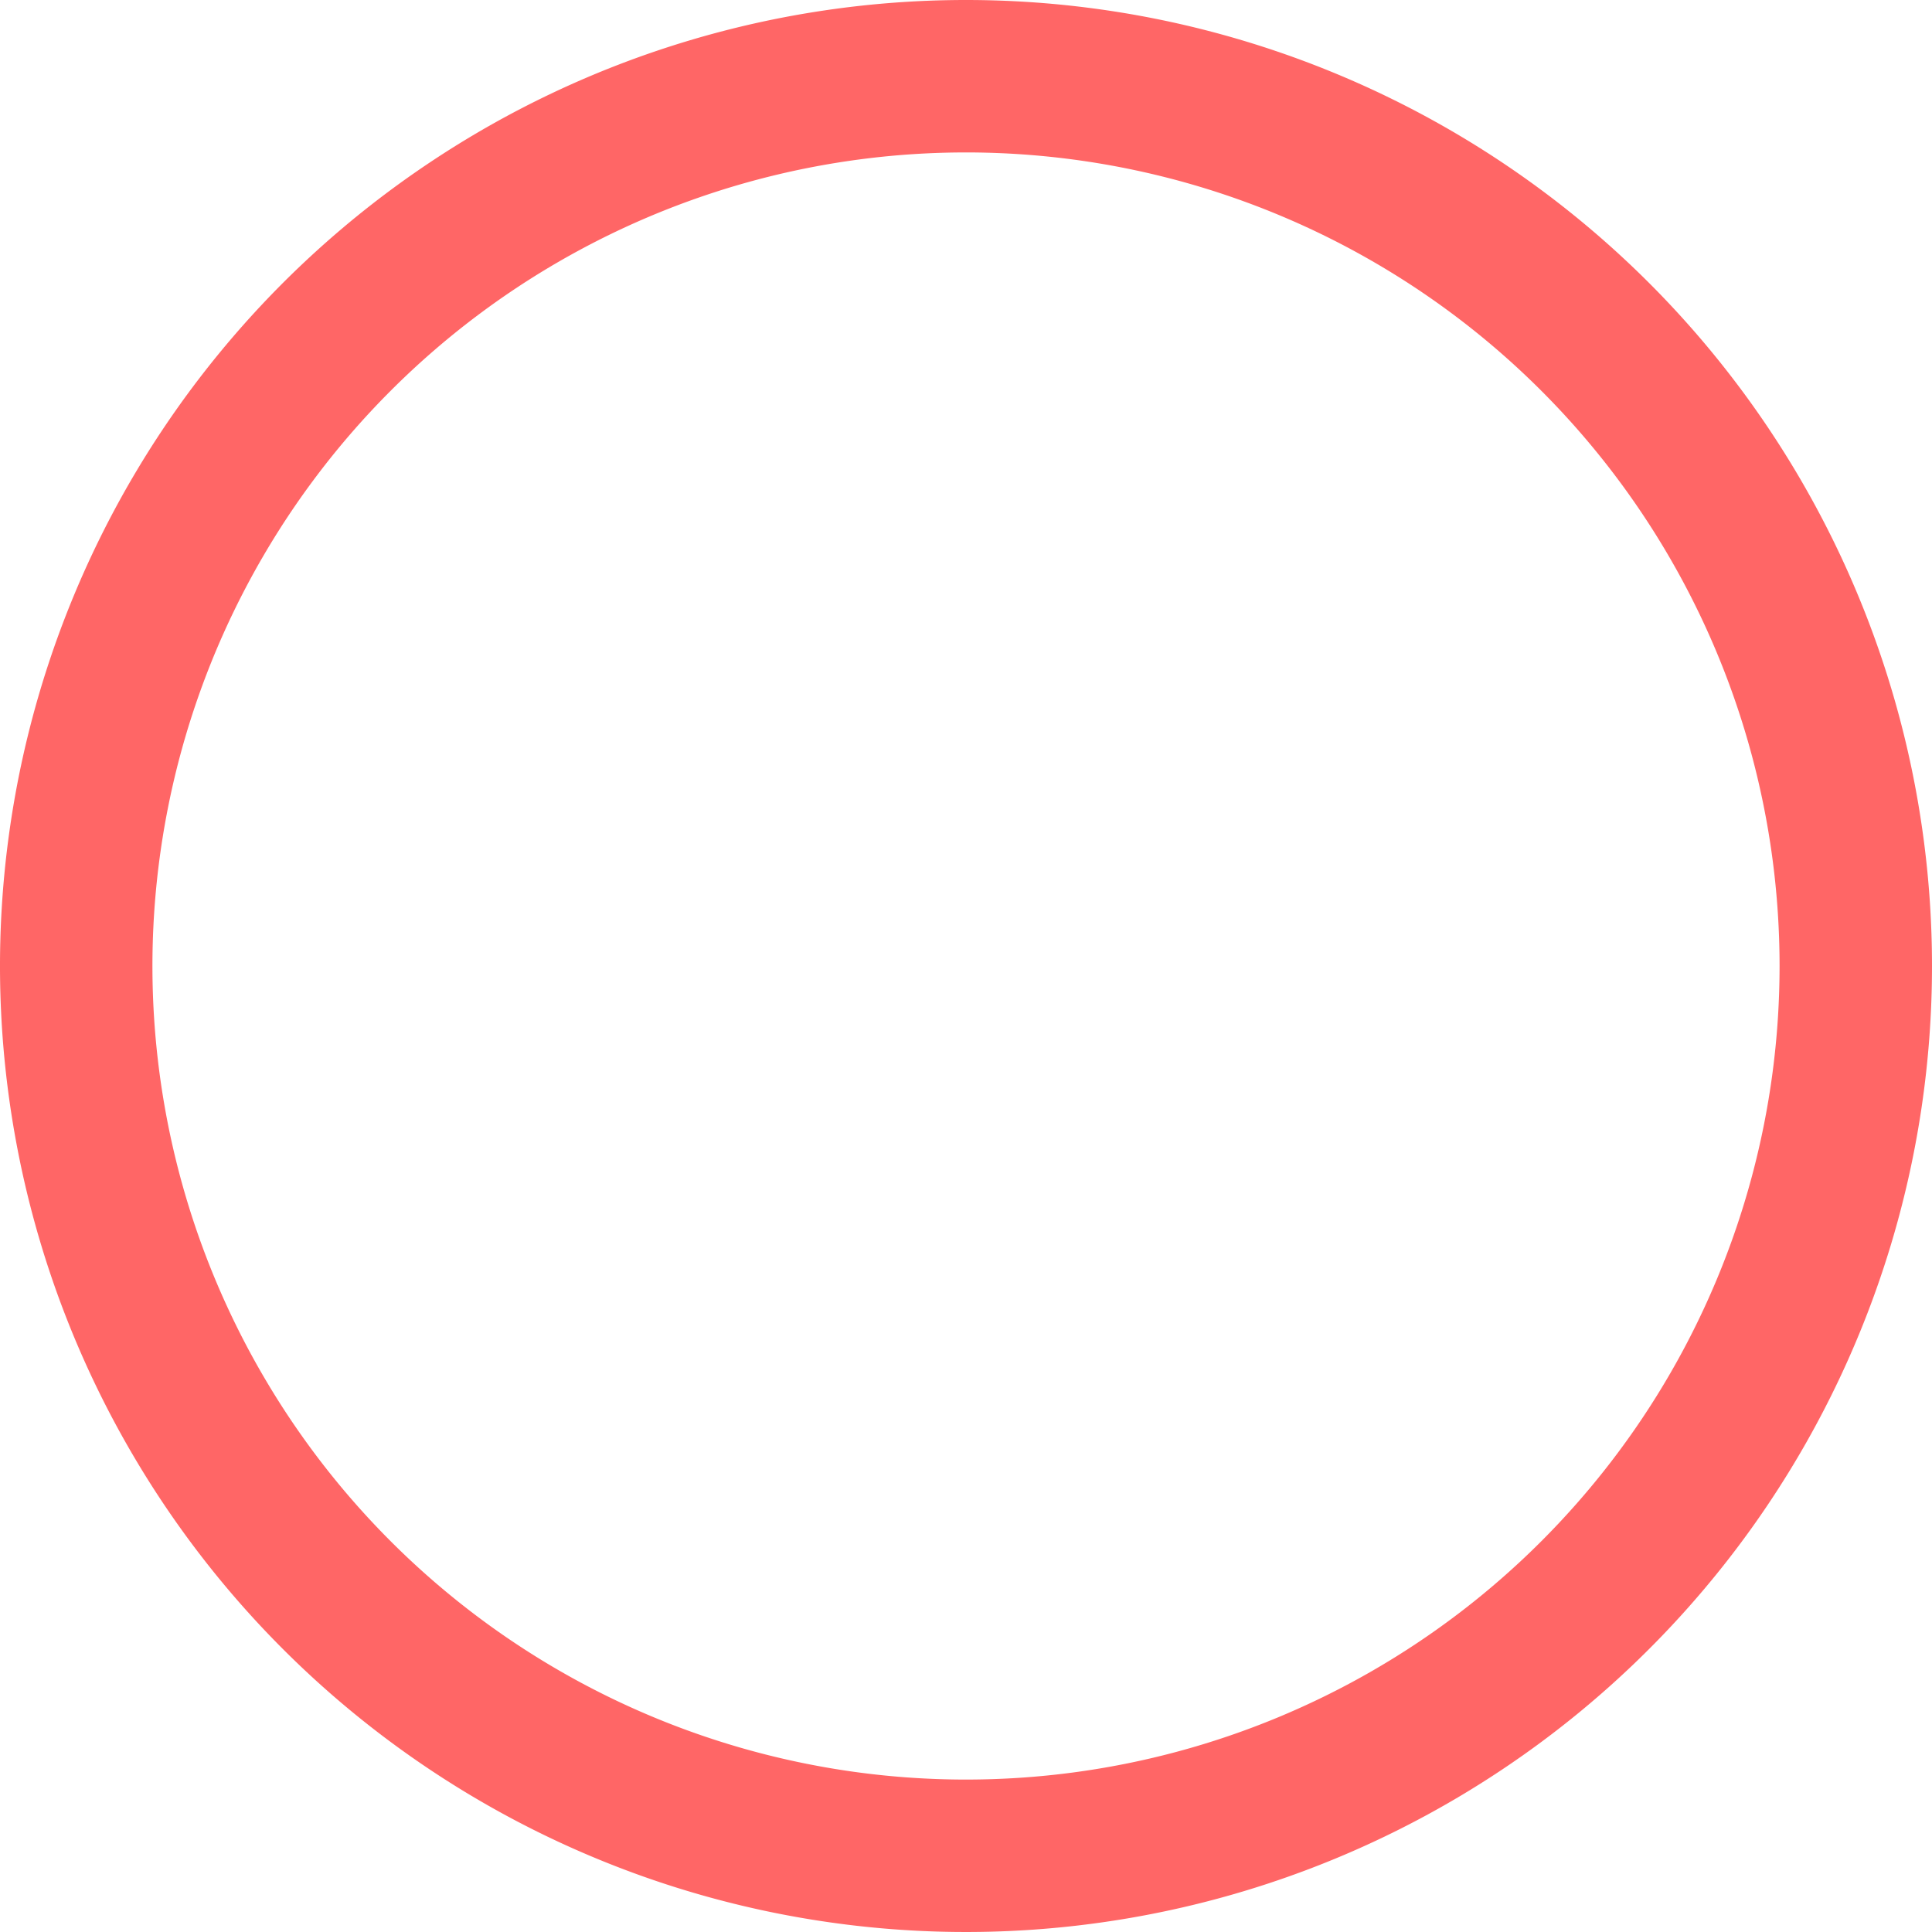 <svg xmlns="http://www.w3.org/2000/svg" viewBox="0 0 300 300"><defs><style>.cls-1{fill:red;opacity:0.6;}</style></defs><title>medium-60</title><g id="Calque_2" data-name="Calque 2"><g id="medium"><path class="cls-1" d="M150,0A150,150,0,1,0,300,150,150,150,0,0,0,150,0Zm0,276.33A126.33,126.33,0,1,1,276.33,150,126.33,126.33,0,0,1,150,276.33Z"/></g></g></svg>